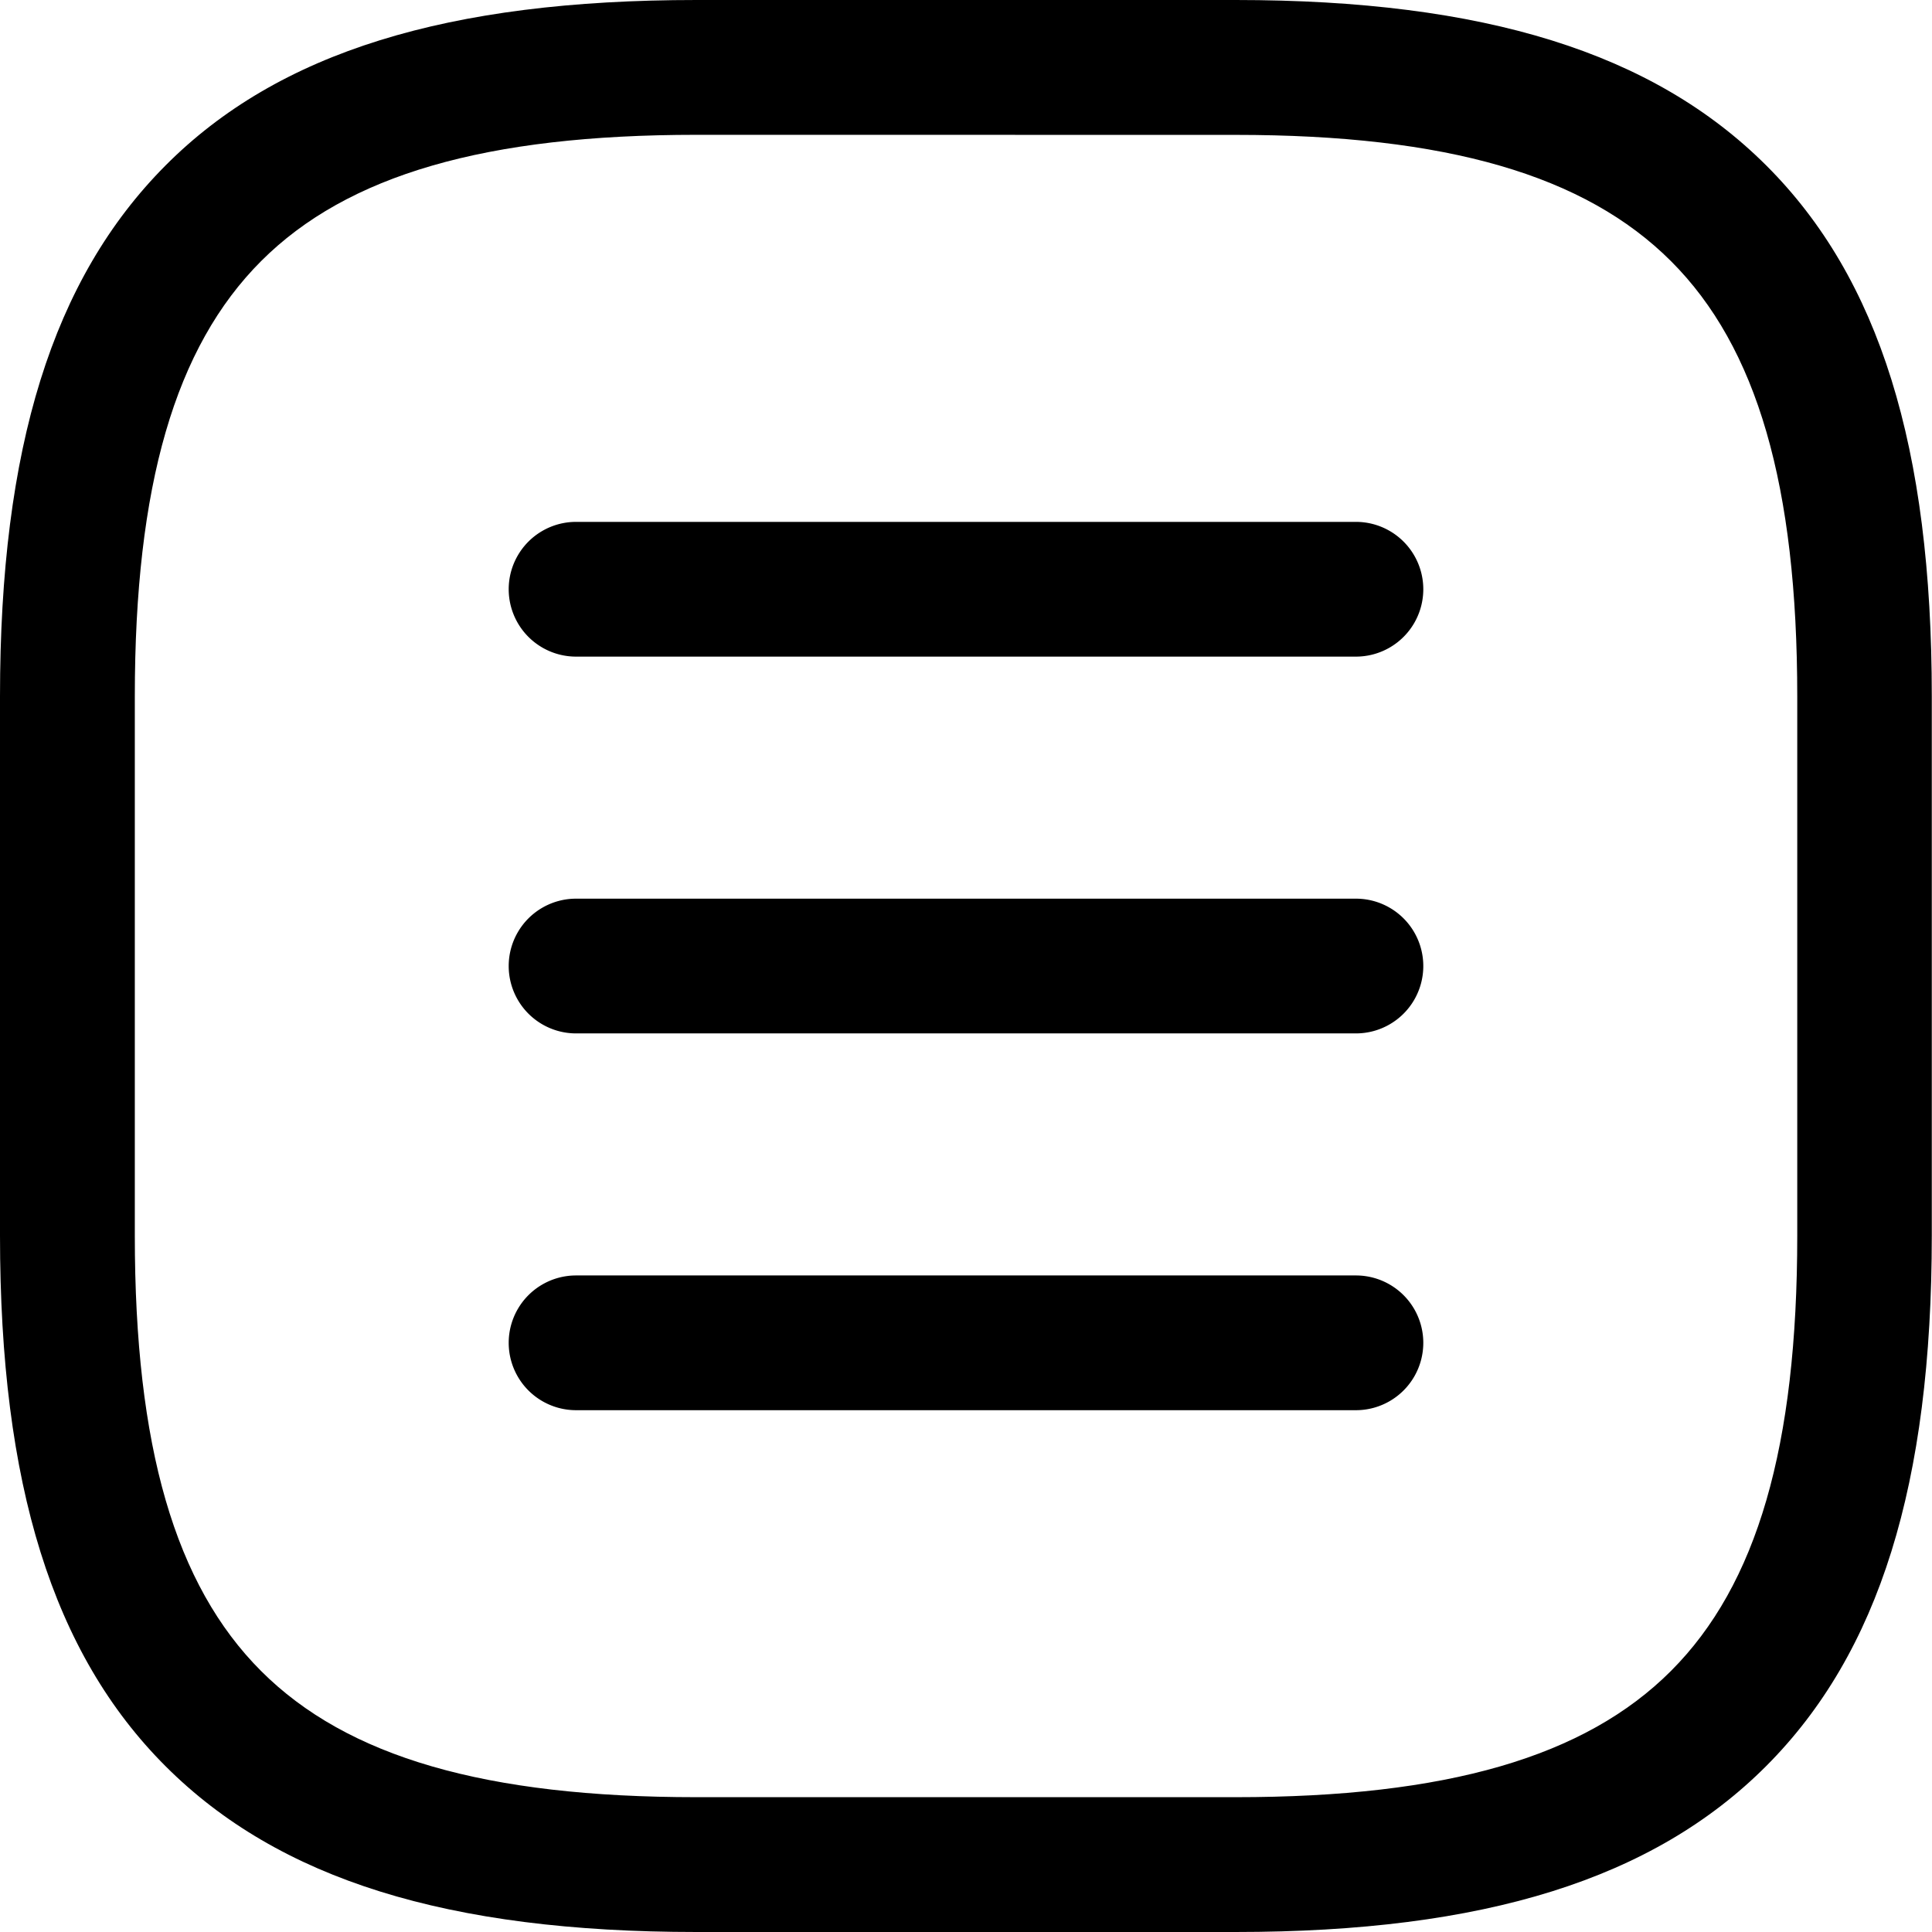 <svg xmlns="http://www.w3.org/2000/svg" viewBox="0 0 280.17 280.17">

    <g id="Layer_2" data-name="Layer 2">
        <g id="Layer_1-2" data-name="Layer 1">
            <path class="cls-1"
                d="M196.63,149.86H83.54a9.77,9.77,0,0,1,0-19.54H196.63a9.77,9.77,0,0,1,0,19.54Z" />
            <path class="cls-1"
                d="M196.63,95.22H83.54a9.77,9.77,0,0,1,0-19.54H196.63a9.77,9.77,0,1,1,0,19.54Z" />
            <path class="cls-1"
                d="M196.63,204.5H83.54a9.77,9.77,0,0,1,0-19.54H196.63a9.77,9.77,0,1,1,0,19.54Z" />
            <path class="cls-1"
                d="M179.18,280.17H101c-36.1,0-60.55-7.64-76.95-24S0,215.28,0,179.18V101C0,64.89,7.64,40.44,24,24S64.89,0,101,0h78.19c36.1,0,60.55,7.64,76.95,24s24,40.85,24,76.95v78.19c0,36.1-7.64,60.55-24,76.95S215.28,280.17,179.18,280.17ZM101,19.55c-30.57,0-50.64,5.82-63.13,18.31S19.55,70.42,19.55,101v78.19c0,30.58,5.82,50.64,18.31,63.13S70.42,260.62,101,260.62h78.19c30.58,0,50.64-5.81,63.13-18.31s18.31-32.55,18.31-63.13V101c0-30.57-5.81-50.64-18.31-63.13s-32.55-18.31-63.13-18.31Z" />
        </g>
    </g>
</svg>